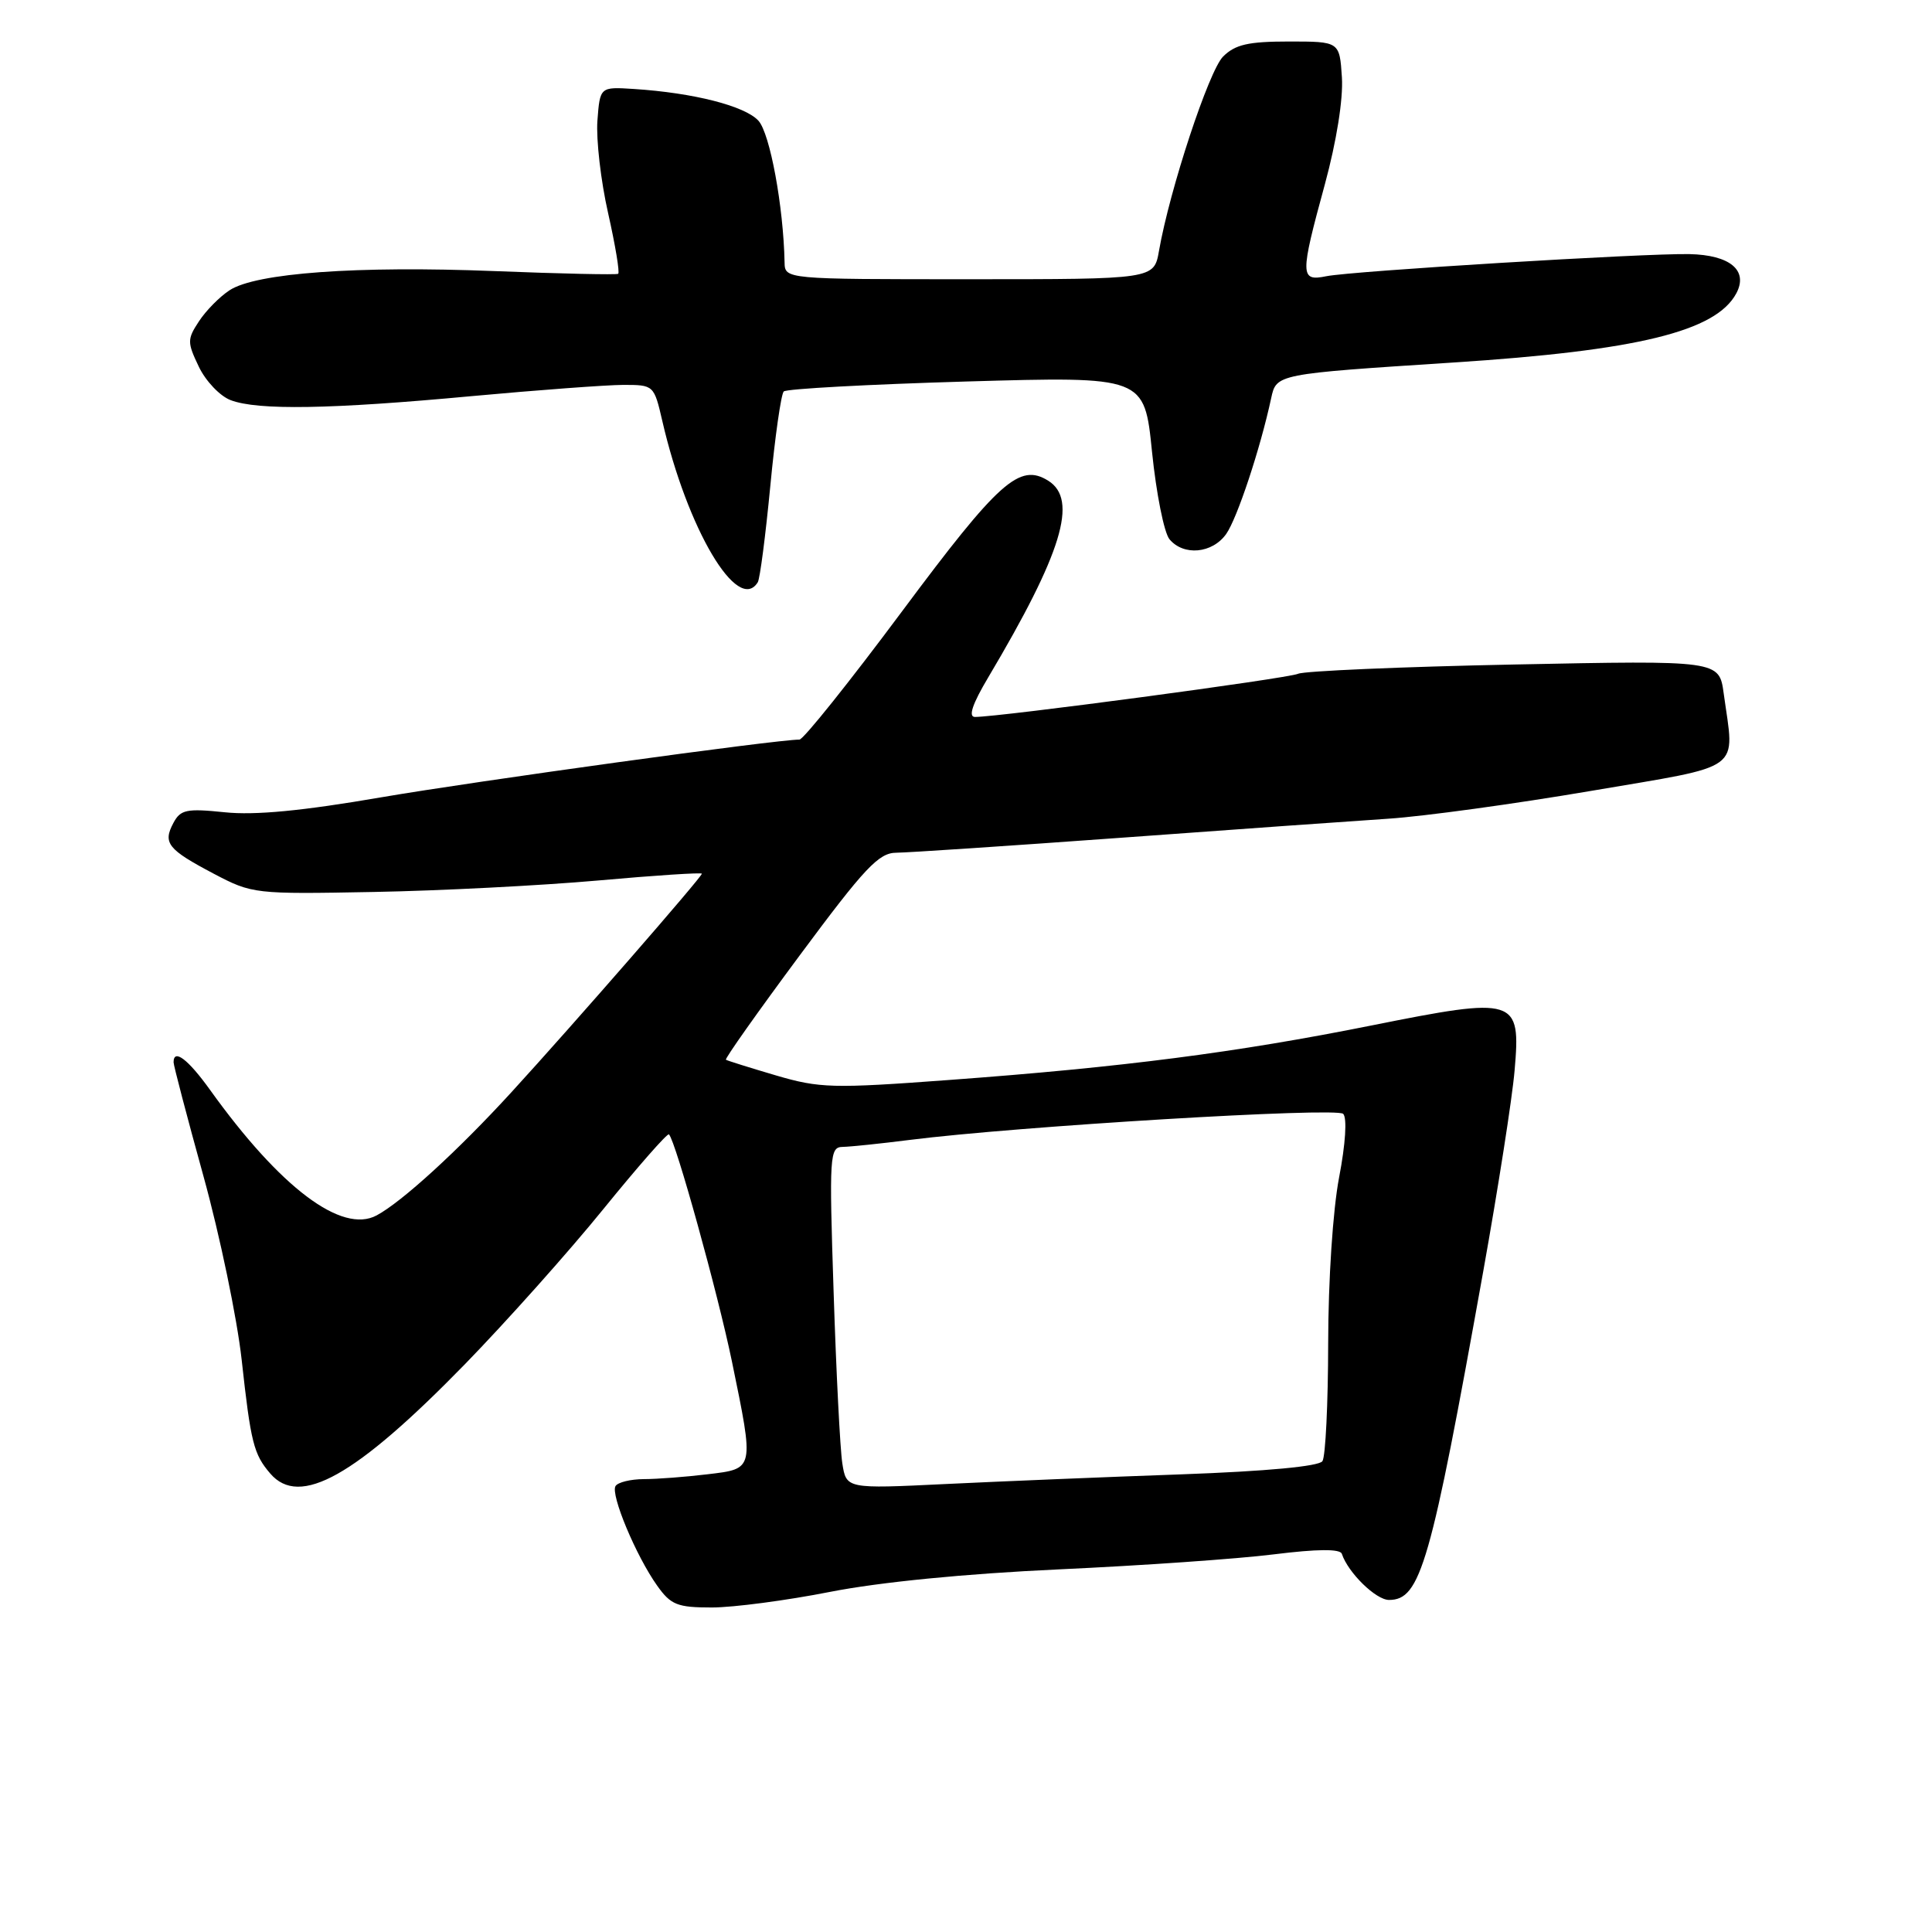 <?xml version="1.0" encoding="UTF-8" standalone="no"?>
<!DOCTYPE svg PUBLIC "-//W3C//DTD SVG 1.1//EN" "http://www.w3.org/Graphics/SVG/1.1/DTD/svg11.dtd" >
<svg xmlns="http://www.w3.org/2000/svg" xmlns:xlink="http://www.w3.org/1999/xlink" version="1.1" viewBox="0 0 256 256">
 <g >
 <path fill="currentColor"
d=" M 110.00 210.93 C 116.57 209.64 127.91 208.52 140.31 207.95 C 151.20 207.45 164.02 206.56 168.79 205.96 C 174.58 205.24 177.57 205.22 177.80 205.89 C 178.63 208.40 182.32 212.00 184.05 212.00 C 188.23 212.00 189.56 207.36 196.53 168.50 C 198.50 157.50 200.38 145.51 200.69 141.86 C 201.53 132.21 200.95 132.03 181.68 135.89 C 163.84 139.46 148.77 141.41 125.79 143.10 C 110.30 144.25 108.61 144.20 102.79 142.49 C 99.33 141.47 96.36 140.54 96.19 140.42 C 96.01 140.30 100.41 134.08 105.96 126.60 C 114.60 114.95 116.44 113.00 118.77 112.99 C 120.27 112.98 133.65 112.09 148.50 111.01 C 163.35 109.92 179.32 108.79 184.00 108.48 C 188.68 108.17 200.71 106.52 210.75 104.81 C 231.35 101.30 229.84 102.40 228.40 91.89 C 227.80 87.50 227.80 87.50 200.65 88.05 C 185.72 88.35 172.82 88.91 172.00 89.28 C 170.65 89.90 132.46 95.00 129.19 95.00 C 128.27 95.00 128.84 93.30 130.95 89.75 C 140.73 73.28 142.89 66.20 138.90 63.70 C 135.09 61.32 132.38 63.74 119.53 81.00 C 112.57 90.35 106.45 98.00 105.93 98.00 C 102.85 98.00 63.11 103.49 50.50 105.65 C 40.07 107.45 33.76 108.05 29.78 107.63 C 24.73 107.11 23.92 107.27 22.98 109.04 C 21.55 111.71 22.22 112.55 28.32 115.77 C 33.42 118.45 33.73 118.49 49.50 118.19 C 58.30 118.03 71.69 117.34 79.25 116.67 C 86.81 115.99 93.00 115.59 93.00 115.77 C 93.00 116.21 75.96 135.77 67.78 144.71 C 60.70 152.45 53.24 159.27 49.90 161.05 C 45.29 163.52 37.15 157.40 27.85 144.44 C 24.91 140.34 23.00 138.90 23.00 140.76 C 23.00 141.18 24.78 147.97 26.96 155.85 C 29.14 163.73 31.41 174.67 32.02 180.16 C 33.23 191.18 33.61 192.69 35.81 195.25 C 39.70 199.79 47.09 195.64 61.57 180.80 C 67.09 175.13 75.36 165.87 79.94 160.22 C 84.53 154.57 88.44 150.11 88.64 150.31 C 89.53 151.19 95.13 171.42 96.98 180.38 C 99.95 194.83 100.00 194.60 93.75 195.35 C 90.86 195.70 87.06 195.99 85.31 195.99 C 83.55 196.00 81.87 196.41 81.56 196.91 C 80.87 198.02 84.28 206.18 87.08 210.11 C 88.89 212.66 89.75 213.00 94.32 213.00 C 97.17 213.00 104.23 212.07 110.00 210.93 Z  M 100.41 77.15 C 100.70 76.68 101.44 70.95 102.07 64.40 C 102.69 57.86 103.50 52.22 103.85 51.87 C 104.21 51.52 115.11 50.93 128.07 50.55 C 151.64 49.87 151.64 49.87 152.65 59.88 C 153.21 65.39 154.25 70.59 154.96 71.45 C 156.83 73.70 160.64 73.35 162.48 70.75 C 163.93 68.69 166.99 59.48 168.43 52.79 C 169.13 49.55 169.06 49.56 192.50 48.04 C 216.96 46.46 227.37 43.92 230.07 38.87 C 231.69 35.83 229.24 33.78 223.84 33.67 C 217.94 33.55 179.17 35.91 175.75 36.60 C 172.26 37.31 172.24 36.54 175.56 24.39 C 177.10 18.71 177.99 13.14 177.81 10.26 C 177.50 5.50 177.50 5.50 170.78 5.50 C 165.39 5.50 163.66 5.90 162.06 7.50 C 160.18 9.39 155.00 25.08 153.57 33.25 C 152.91 37.00 152.91 37.00 128.45 37.00 C 104.00 37.00 104.00 37.00 103.96 34.75 C 103.81 27.36 102.03 17.69 100.50 16.00 C 98.72 14.04 91.90 12.30 84.00 11.79 C 79.50 11.50 79.50 11.50 79.16 16.00 C 78.98 18.48 79.61 23.99 80.58 28.25 C 81.54 32.52 82.14 36.13 81.91 36.28 C 81.69 36.43 74.30 36.27 65.50 35.92 C 47.31 35.20 33.92 36.17 30.42 38.46 C 29.10 39.32 27.28 41.17 26.36 42.58 C 24.80 44.95 24.80 45.36 26.34 48.58 C 27.25 50.49 29.15 52.49 30.56 53.02 C 34.14 54.39 43.82 54.23 62.50 52.49 C 71.30 51.68 80.34 51.01 82.58 51.00 C 86.63 51.00 86.66 51.03 87.76 55.78 C 91.06 70.10 97.77 81.42 100.41 77.15 Z  M 111.61 193.89 C 111.32 192.03 110.80 181.84 110.46 171.25 C 109.86 153.02 109.93 152.00 111.66 151.97 C 112.67 151.95 116.65 151.54 120.50 151.05 C 134.77 149.24 177.09 146.69 177.98 147.59 C 178.51 148.13 178.29 151.58 177.44 156.00 C 176.61 160.34 176.00 169.62 175.99 178.00 C 175.98 185.97 175.64 193.00 175.23 193.61 C 174.77 194.30 167.85 194.95 156.50 195.36 C 146.60 195.71 132.57 196.29 125.32 196.64 C 112.14 197.28 112.14 197.28 111.61 193.89 Z "/>
</g>
</svg>